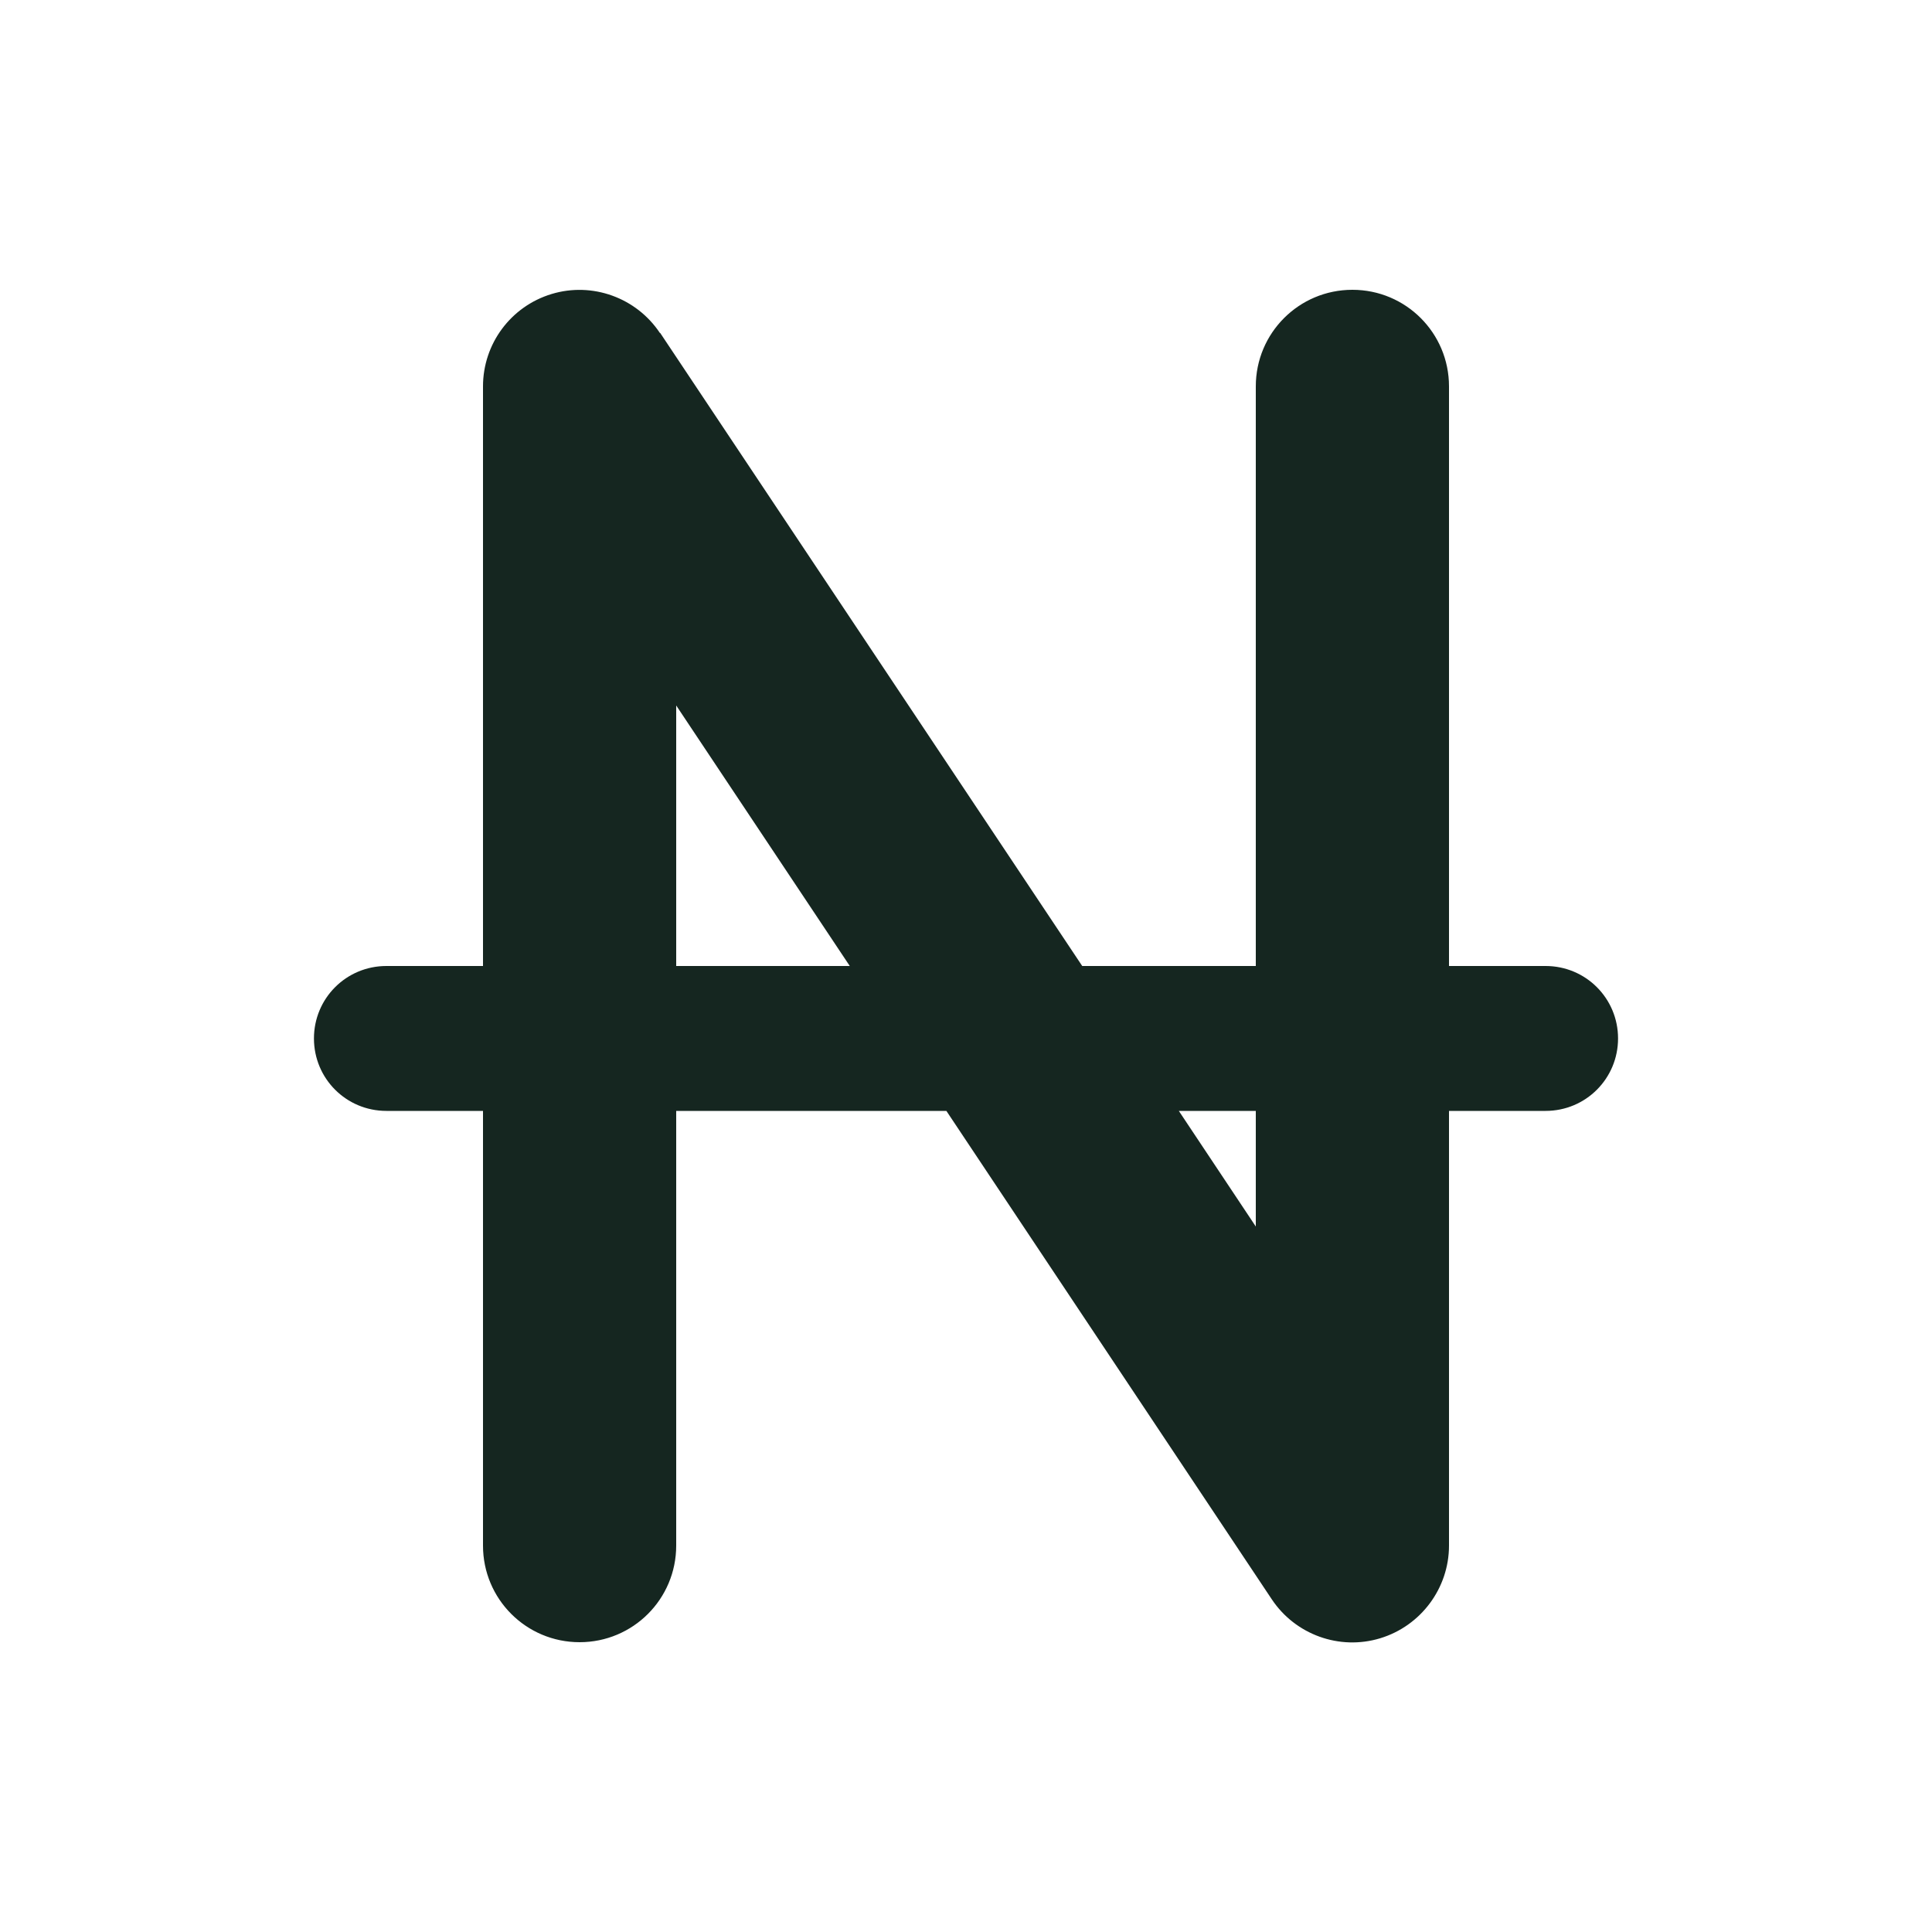 <svg xmlns="http://www.w3.org/2000/svg" viewBox="0 0 640 640"><!--! Font Awesome Free 7.0.0 by @fontawesome - https://fontawesome.com License - https://fontawesome.com/license/free (Icons: CC BY 4.0, Fonts: SIL OFL 1.1, Code: MIT License) Copyright 2025 Fonticons, Inc. --><path fill="#152620" d="M218.6 110.3C210.8 98.6 196.2 93.3 182.7 97.4C169.2 101.5 160 113.9 160 128L160 320L128 320C114.7 320 104 330.7 104 344C104 357.3 114.7 368 128 368L160 368L160 512C160 529.7 174.3 544 192 544C209.7 544 224 529.7 224 512L224 368L313.5 368L421.3 529.8C429.1 541.5 443.7 546.8 457.2 542.7C470.7 538.6 480 526.1 480 512L480 368L512 368C525.3 368 536 357.3 536 344C536 330.7 525.3 320 512 320L480 320L480 128C480 110.3 465.7 96 448 96C430.3 96 416 110.3 416 128L416 320L358.5 320L218.7 110.3zM390.5 368L416 368L416 406.3L390.5 368zM281.5 320L224 320L224 233.7L281.5 320z"/></svg>